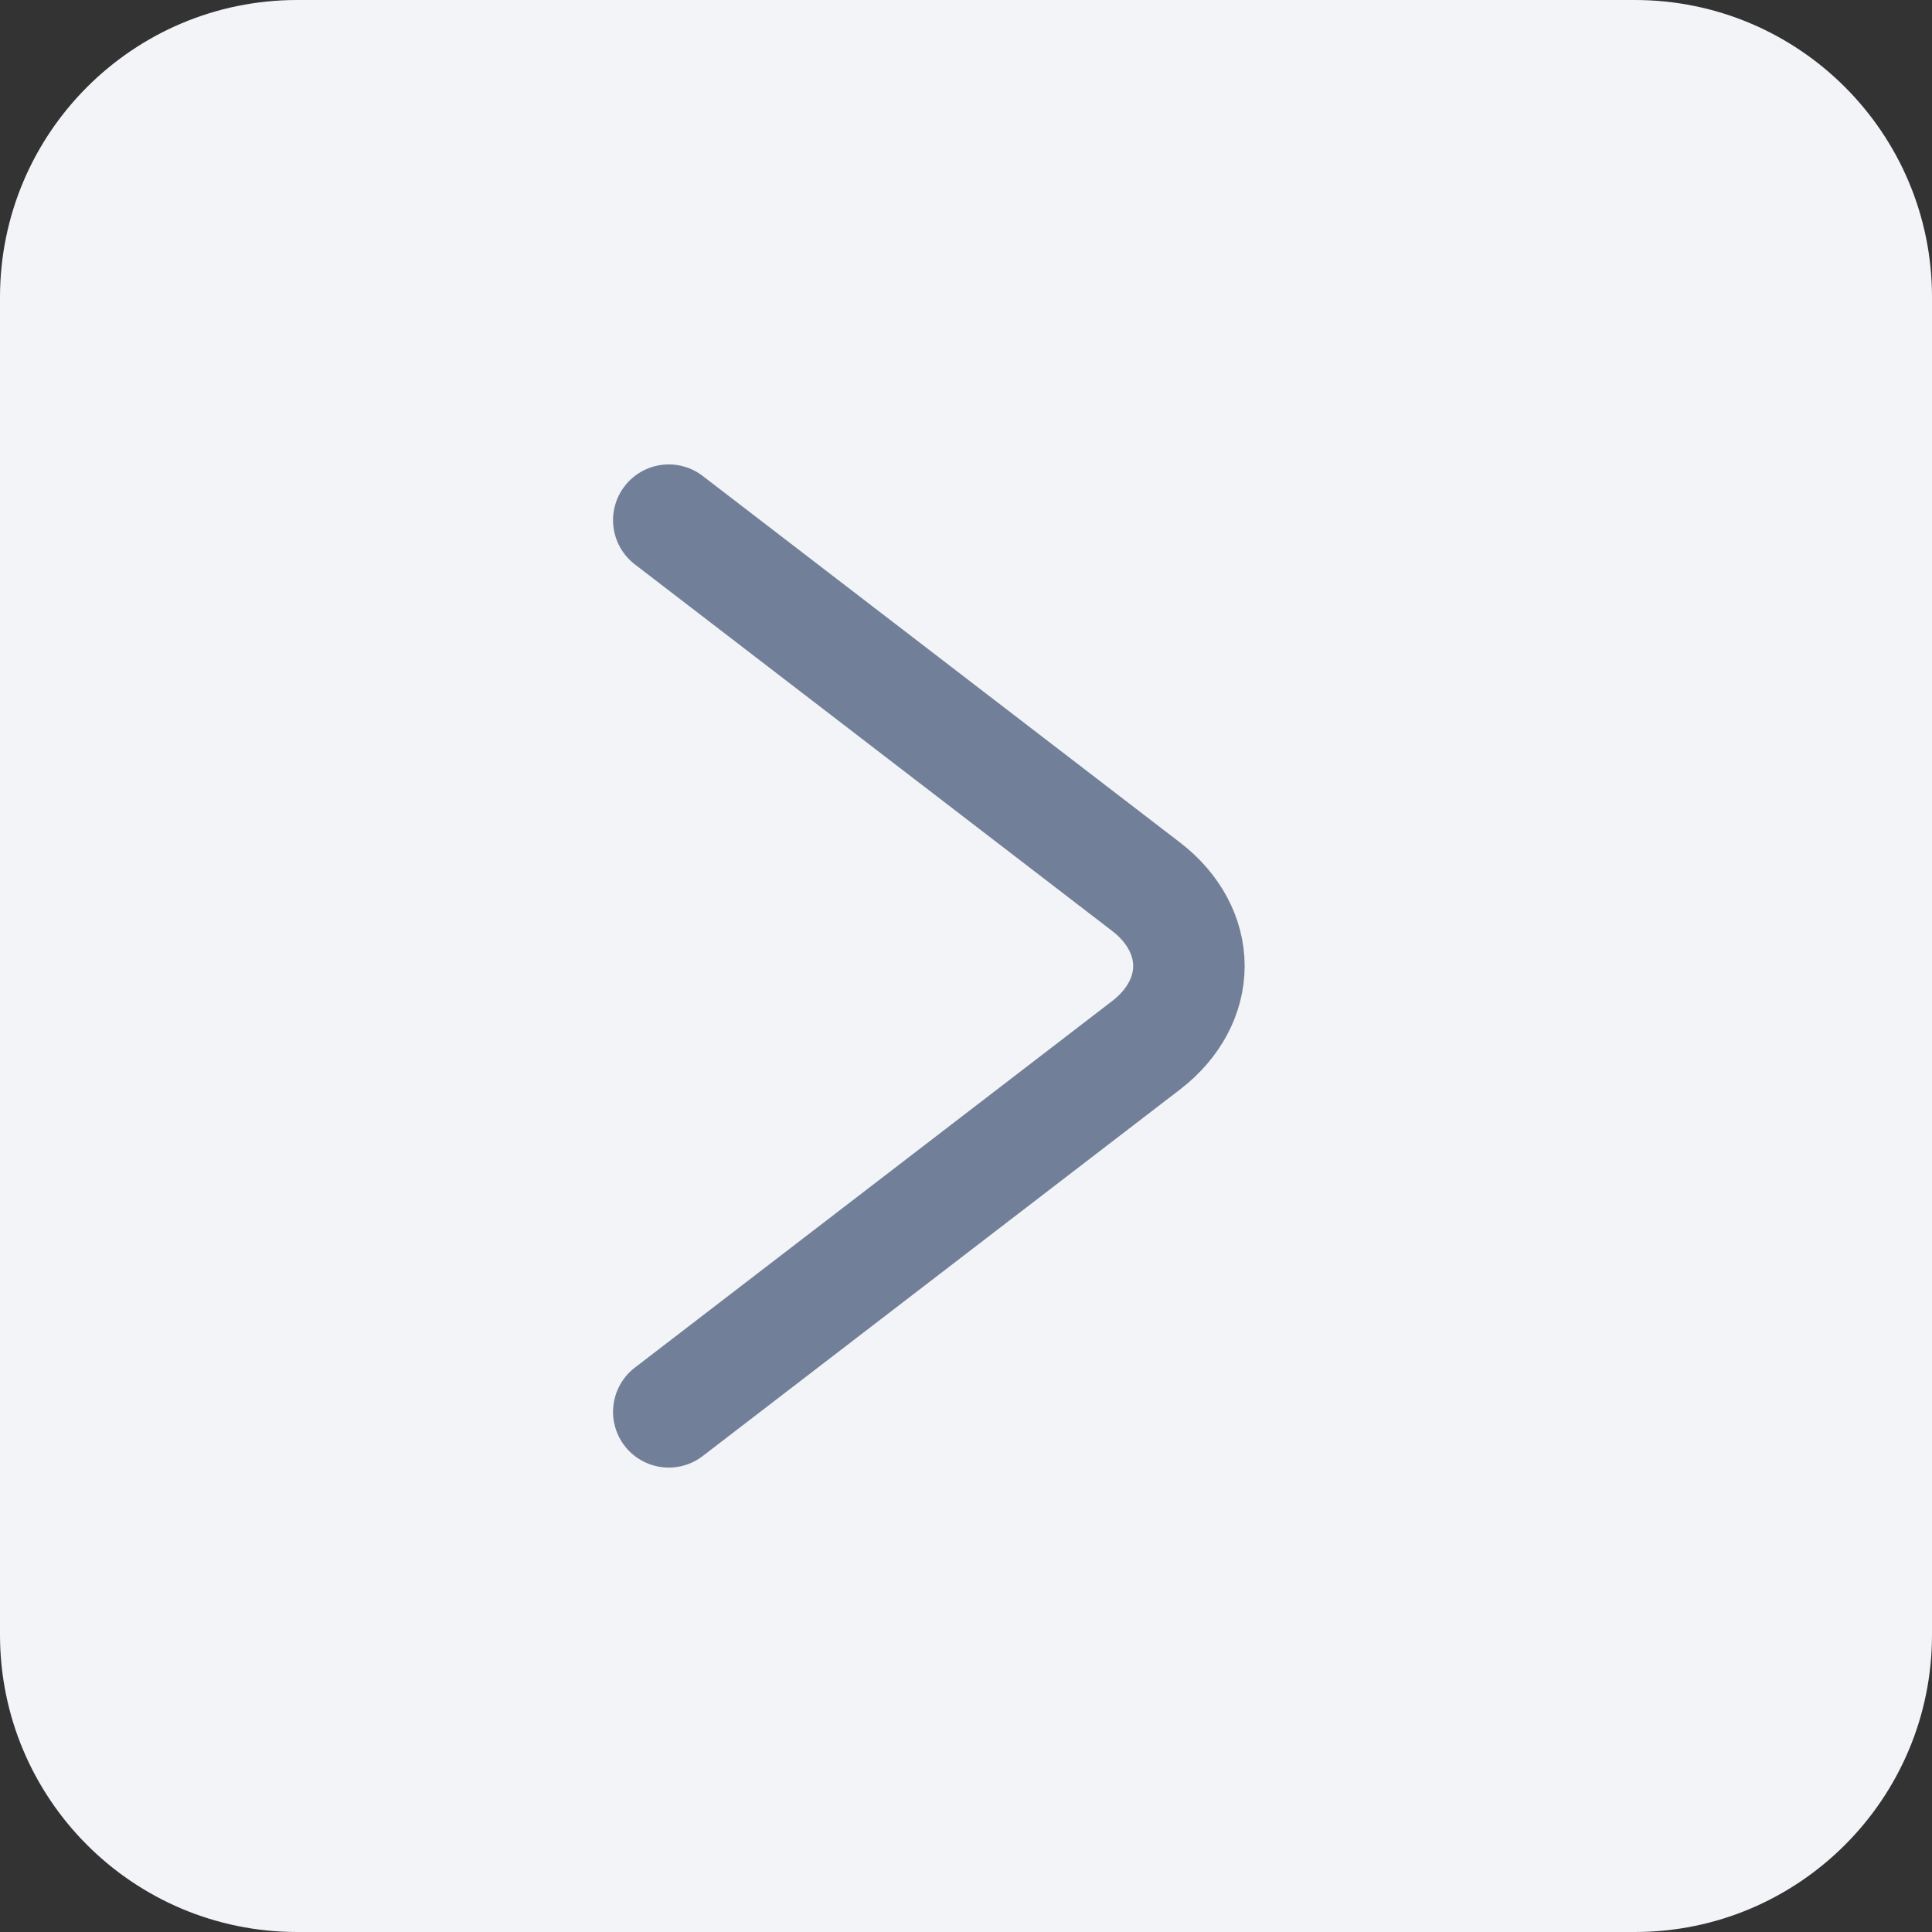 <svg width="26" height="26" viewBox="0 0 26 26" fill="none" xmlns="http://www.w3.org/2000/svg">
<rect x="0" y="0" width="26" height="26" fill="#333333" stroke="none"/>
<path d="M0 4C0 1.791 1.791 0 4 0H22C24.209 0 26 1.791 26 4V22C26 24.209 24.209 26 22 26H4C1.791 26 0 24.209 0 22V4Z" fill="#F3F4F7"/>
<path d="M9 7L15.431 11.939C15.795 12.221 16 12.603 16 13C16 13.397 15.795 13.779 15.431 14.061L9 19" stroke="#718098" stroke-width="1.5" stroke-miterlimit="10" stroke-linecap="round" stroke-linejoin="round"/>
</svg>
